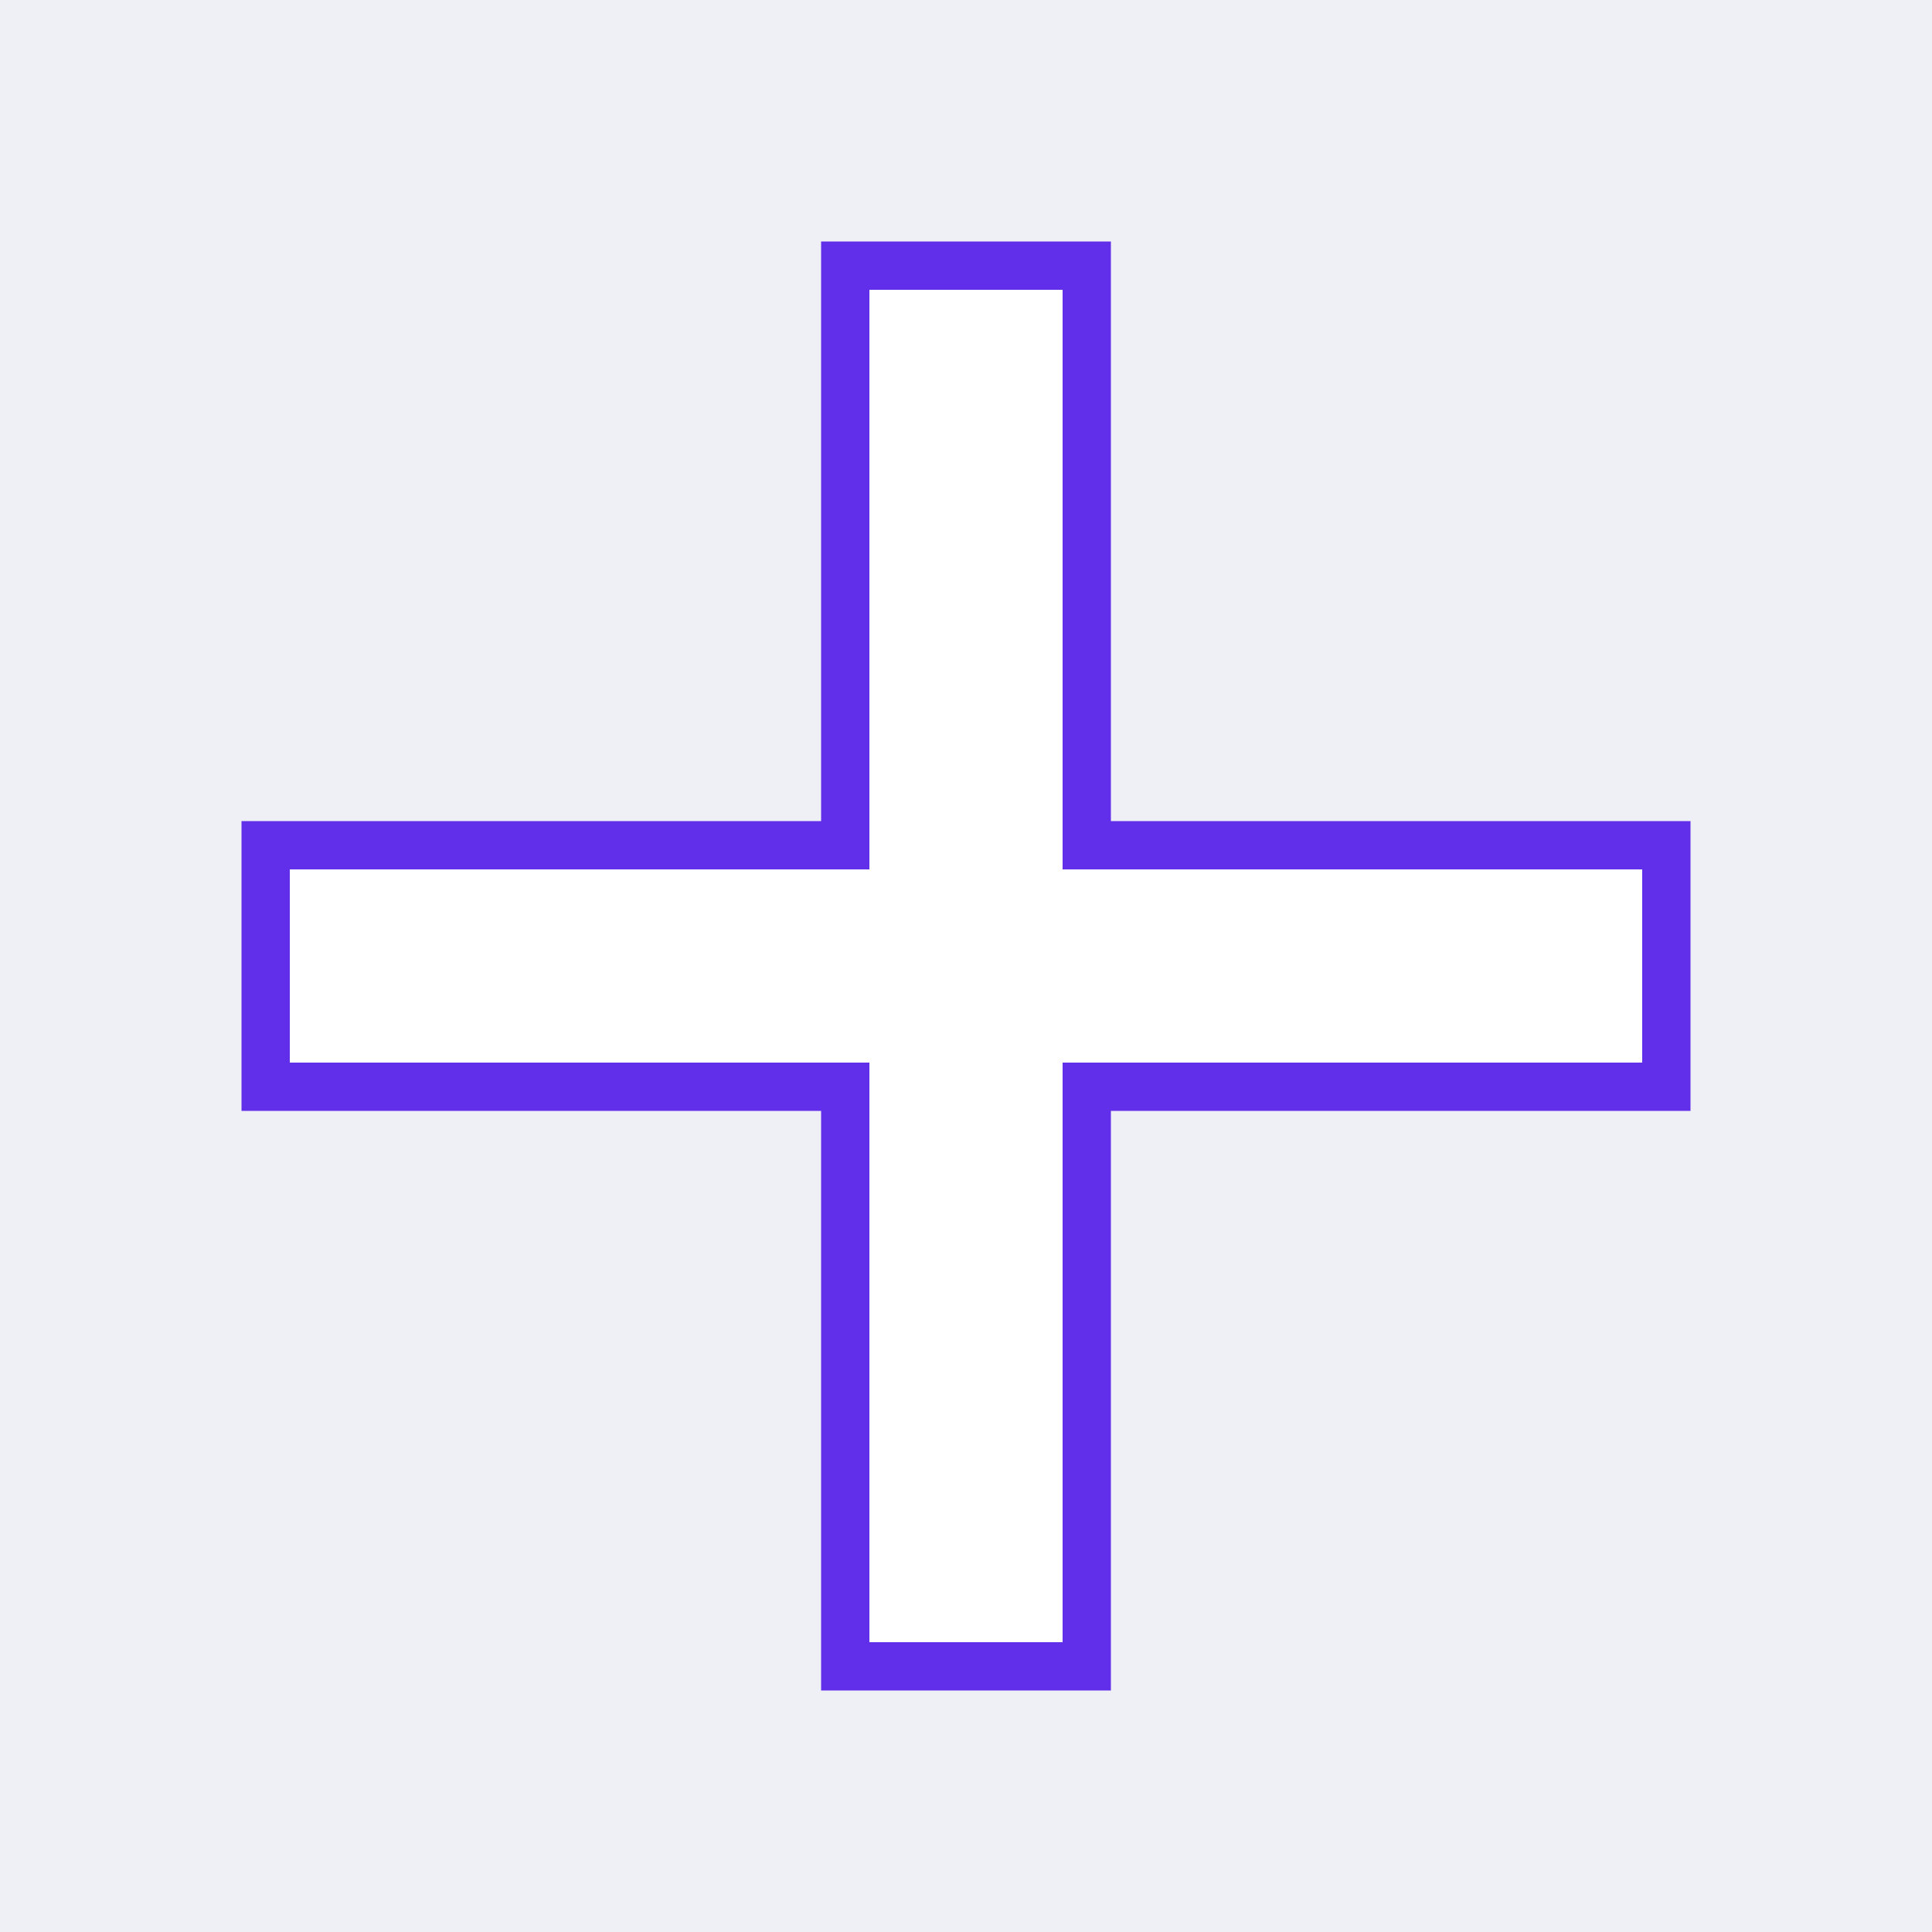 <svg width="40" height="40" viewBox="0 0 40 40" fill="none" xmlns="http://www.w3.org/2000/svg">
<path d="M40 0H0V40H40V0Z" fill="#EFF0F6"/>
<path d="M22.5 6V5.5H22H18H17.5V6V17.5H6H5.5V18V22V22.5H6H17.5V34V34.5H18H22H22.5V34V22.5H34H34.5V22V20V18V17.5H34H22.5V6Z" fill="white" stroke="#612EEA"/>
</svg>
